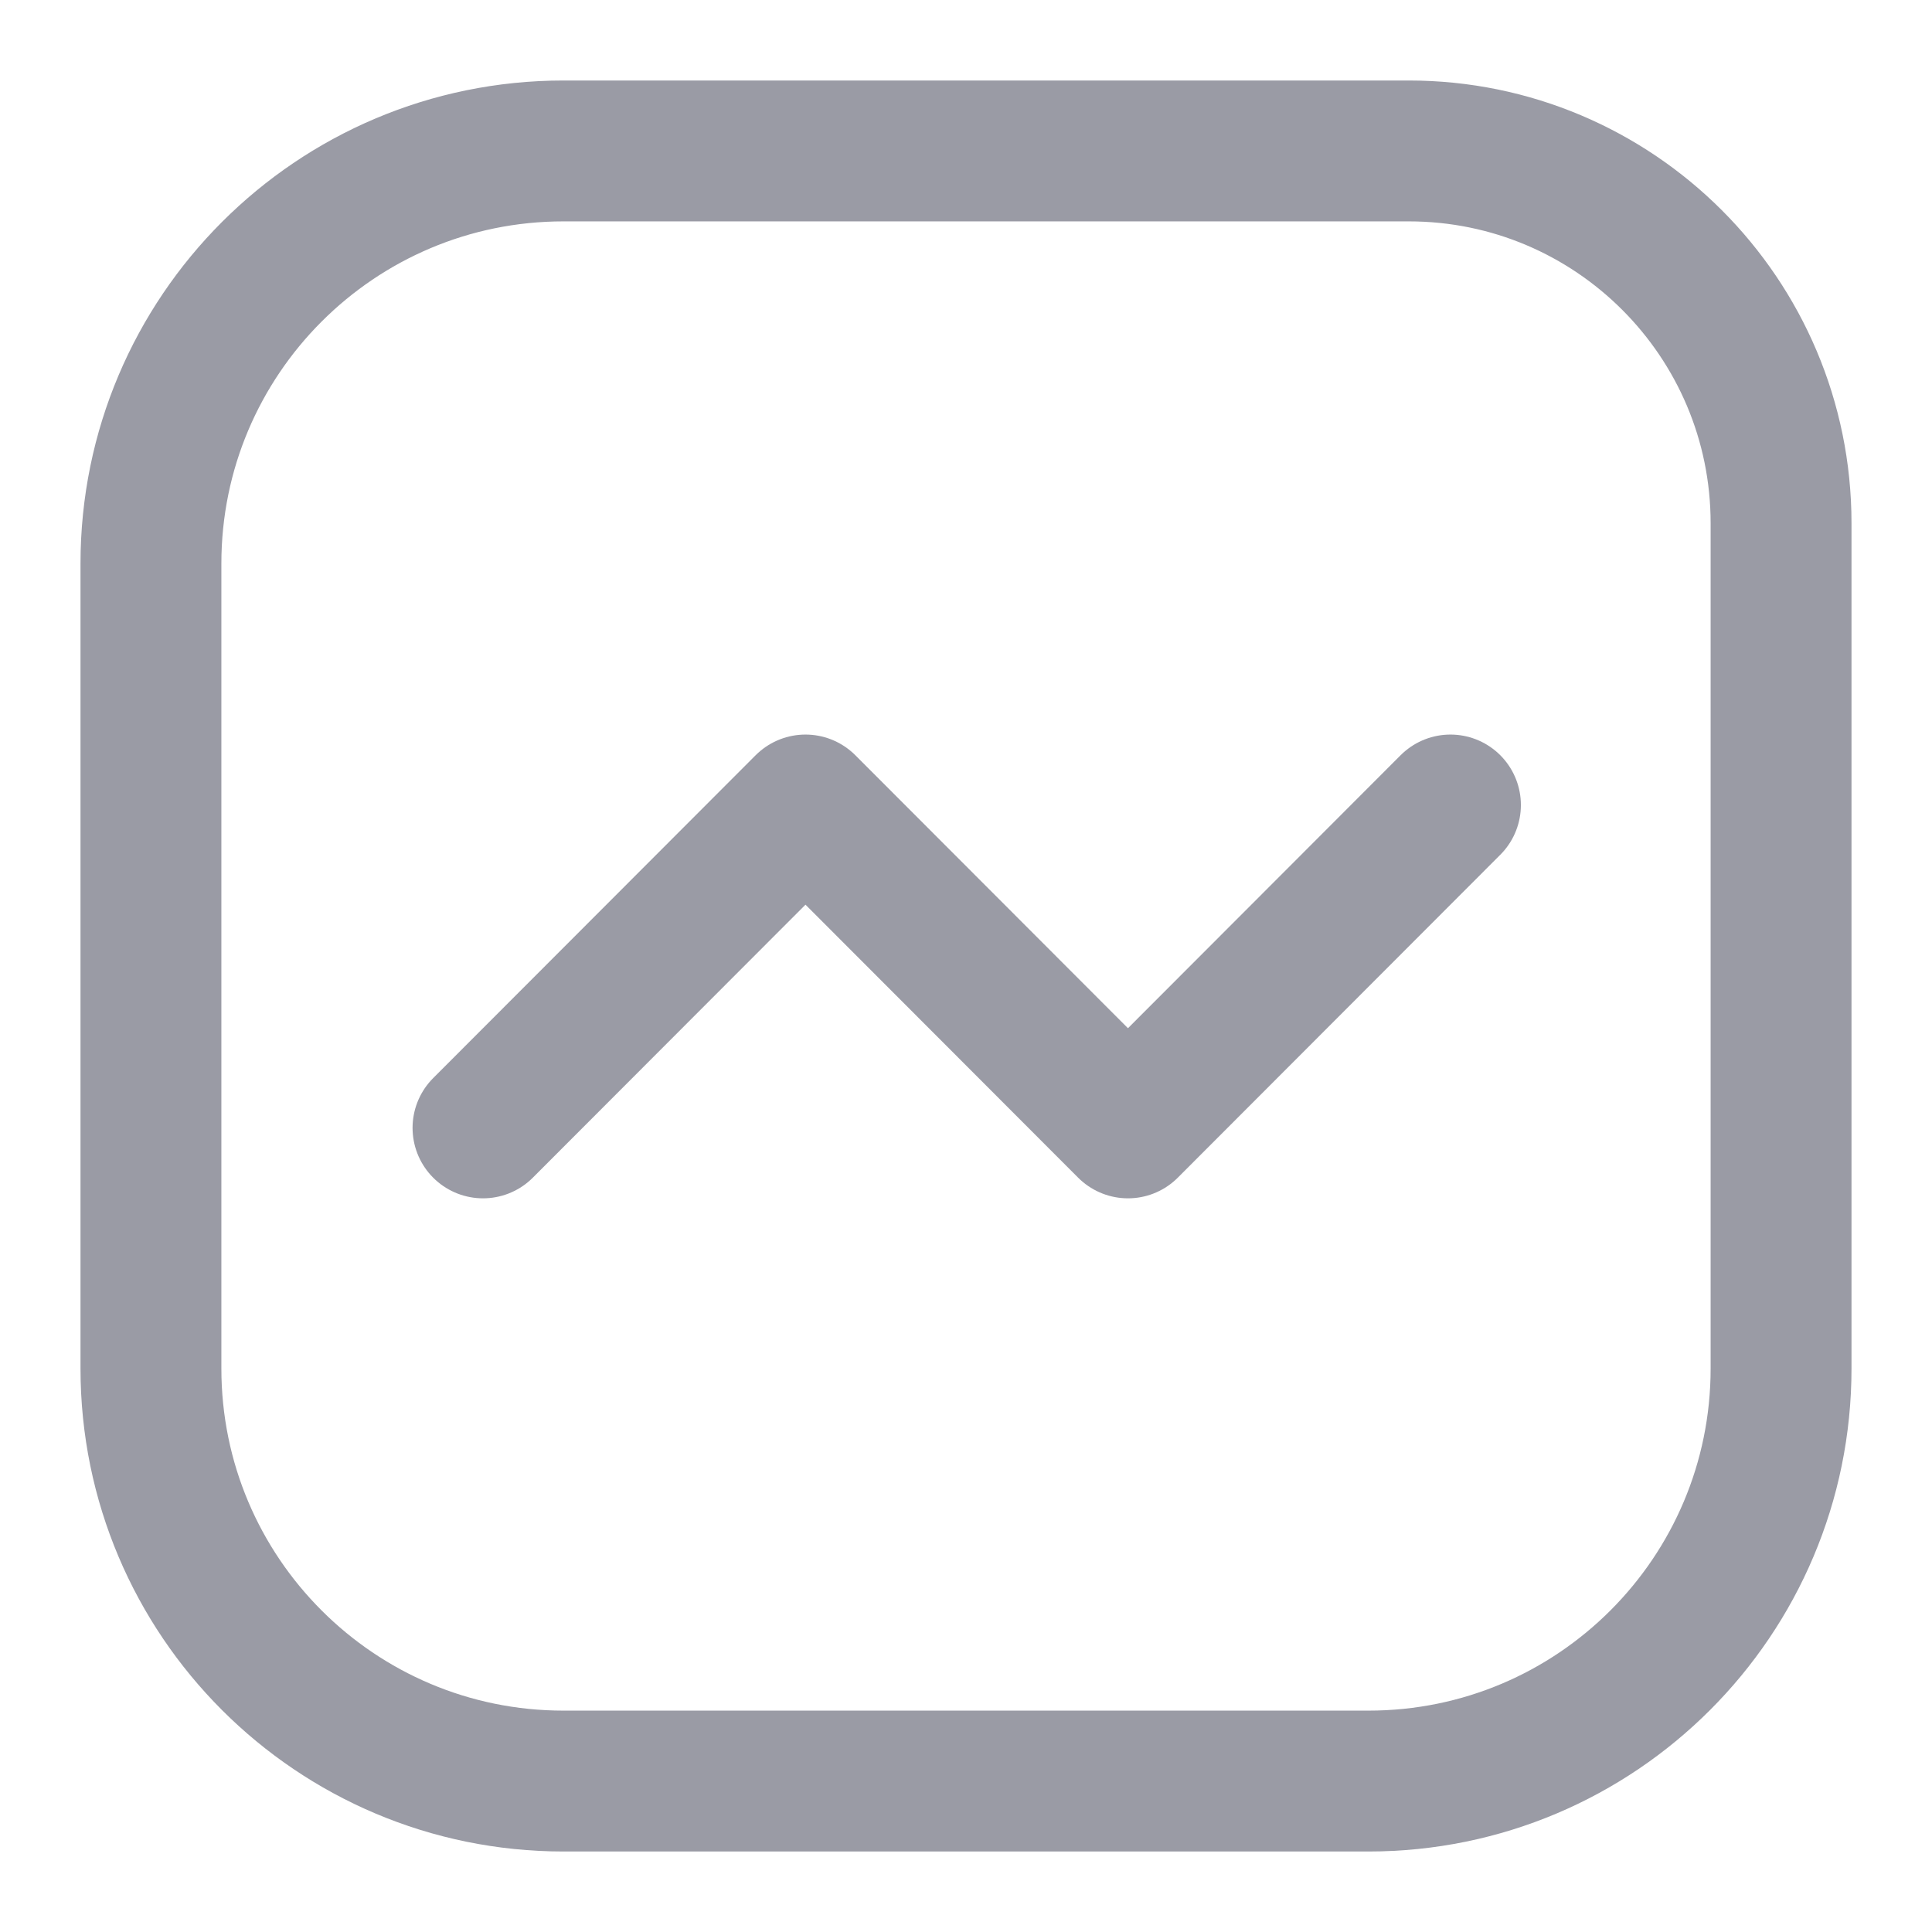 <svg width="24" height="24" viewBox="0 0 24 24" fill="none" xmlns="http://www.w3.org/2000/svg">
<rect width="24" height="24" fill="white" />
<path
		d="M6 14.011L10.006 10L14.012 14.011L18.018 10"
		stroke="#9A9BA5"
		stroke-width="1.75"
		stroke-linecap="round"
		stroke-linejoin="round"
	/>
<path
		d="M17 22.125H7C4.17 22.125 1.875 19.831 1.875 17V7C1.875 4.17 4.17 1.875 7 1.875H17H17.5C20.054 1.875 22.125 3.946 22.125 6.5V7V17C22.125 19.831 19.831 22.125 17 22.125Z"
		stroke="#9A9BA5"
		stroke-width="1.75"
	/>
</svg>

